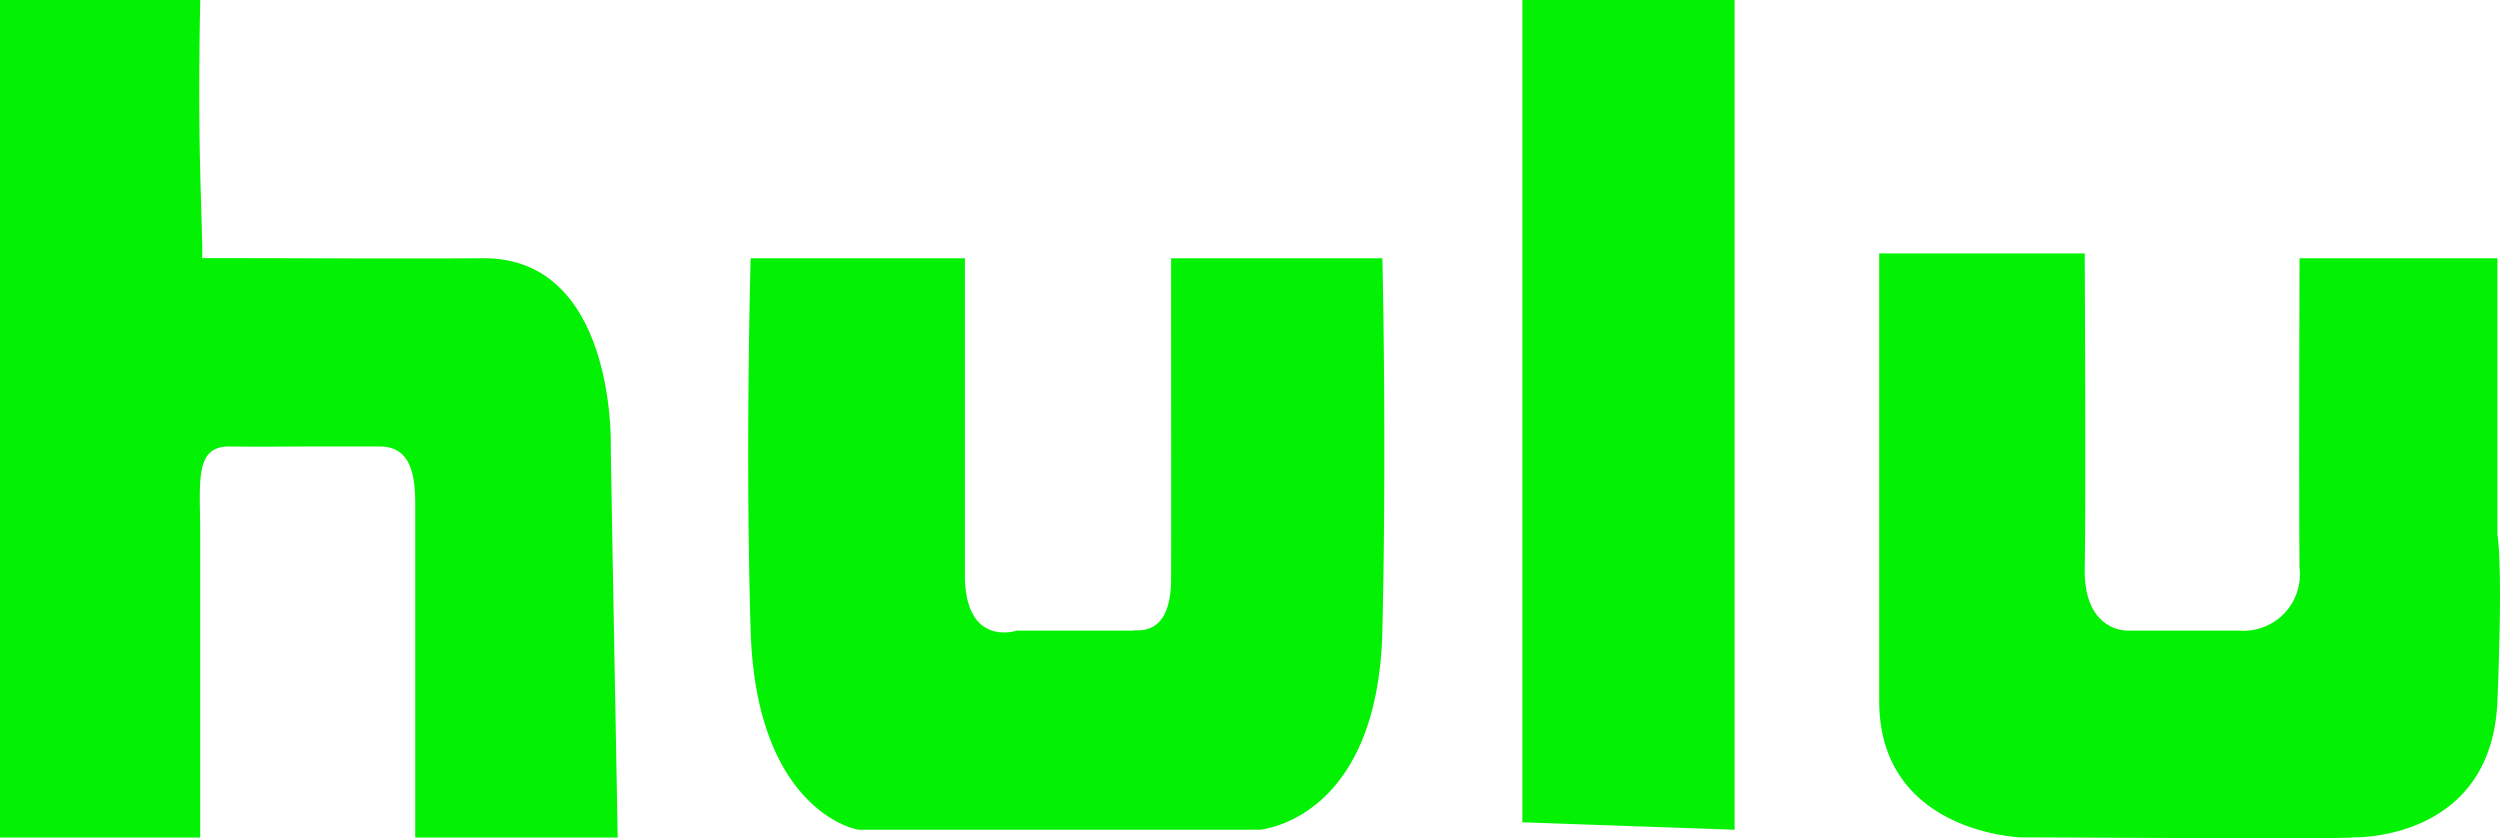 <svg xmlns="http://www.w3.org/2000/svg" width="170" height="57" viewBox="0 0 170 57"><path d="M9.7.664c9.027-.068,8.714,12.6,8.707,12.8s.472,26.593.472,26.593H5.11V17.335c0-2.3-.479-3.872-2.433-3.872H-1.279c-2.976,0-3.749.035-6.2,0s-2.032,2.35-2.032,6.014v20.58H-23.125V-16.9H-9.507s-.148,6.114,0,11.806S-9.288.8-9.507.664C-9.5.635,4.272.705,9.7.664Zm32.789,0V22.45h0c.128,4.69,3.535,3.534,3.535,3.534H53.91c.217-.111,2.6.567,2.6-3.534.014-3.748,0-10.721,0-21.786H70.877s.3,12.507,0,25.32-8.164,13.5-8.295,13.542H35.344c-.256.047-7.052-1.327-7.425-13.542s0-25.32,0-25.32ZM94.828,39.526,80.395,39.02V-16.9H94.828ZM118.637.337c0,.166.084,16.992,0,21.387s2.928,4.261,2.928,4.261h7.6a3.829,3.829,0,0,0,4.078-4.261c-.05-4.532,0-21.059,0-21.059H146.7V19.476s.392,1.695,0,11.3-9.871,9.271-9.871,9.271c-.105.131-22.463-.013-22.468,0s-9.694-.268-9.7-9.271V.337Z" transform="translate(23.125 16.896)" fill="#03f203"/></svg>